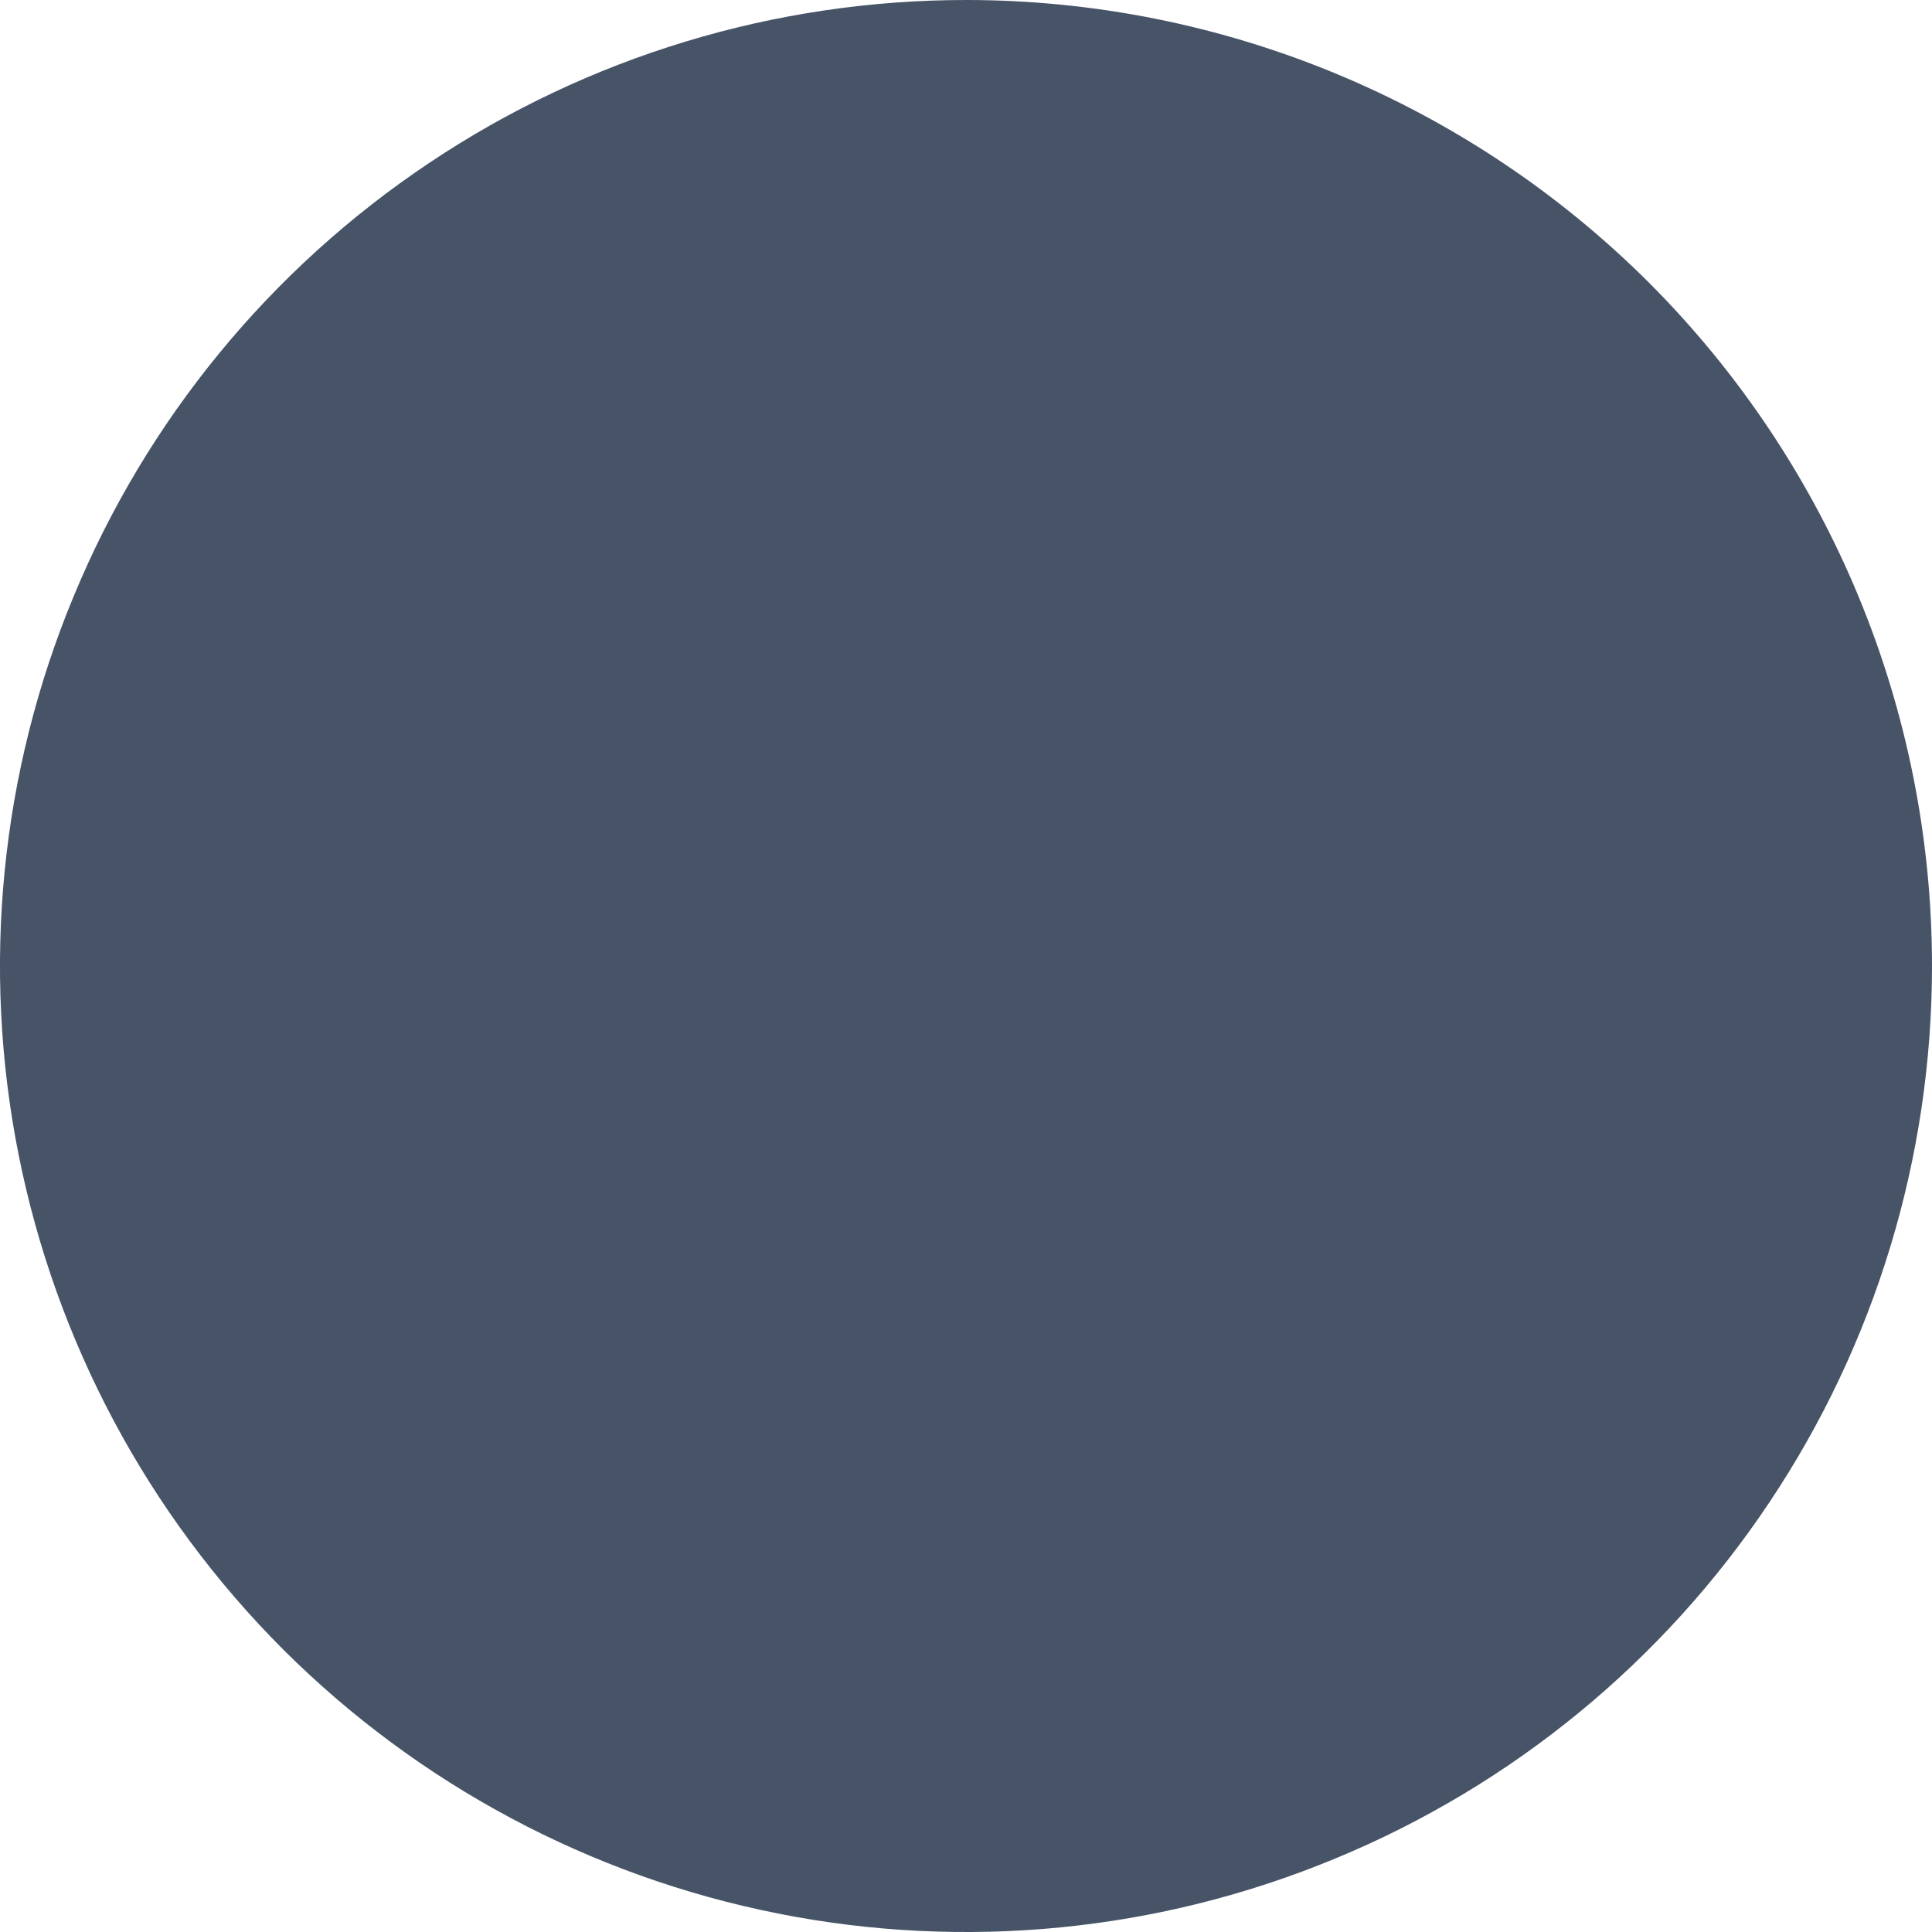 <svg width="10" height="10" viewBox="0 0 10 10" fill="none" xmlns="http://www.w3.org/2000/svg">
<path d="M10 5C10 5.989 9.707 6.956 9.157 7.778C8.608 8.6 7.827 9.241 6.913 9.619C6 9.998 4.994 10.097 4.025 9.904C3.055 9.711 2.164 9.235 1.464 8.536C0.765 7.836 0.289 6.945 0.096 5.975C-0.097 5.006 0.002 4 0.381 3.087C0.759 2.173 1.4 1.392 2.222 0.843C3.044 0.293 4.011 0 5 0C6.326 0 7.598 0.527 8.536 1.464C9.473 2.402 10 3.674 10 5Z" fill="#475467"/>
</svg>
